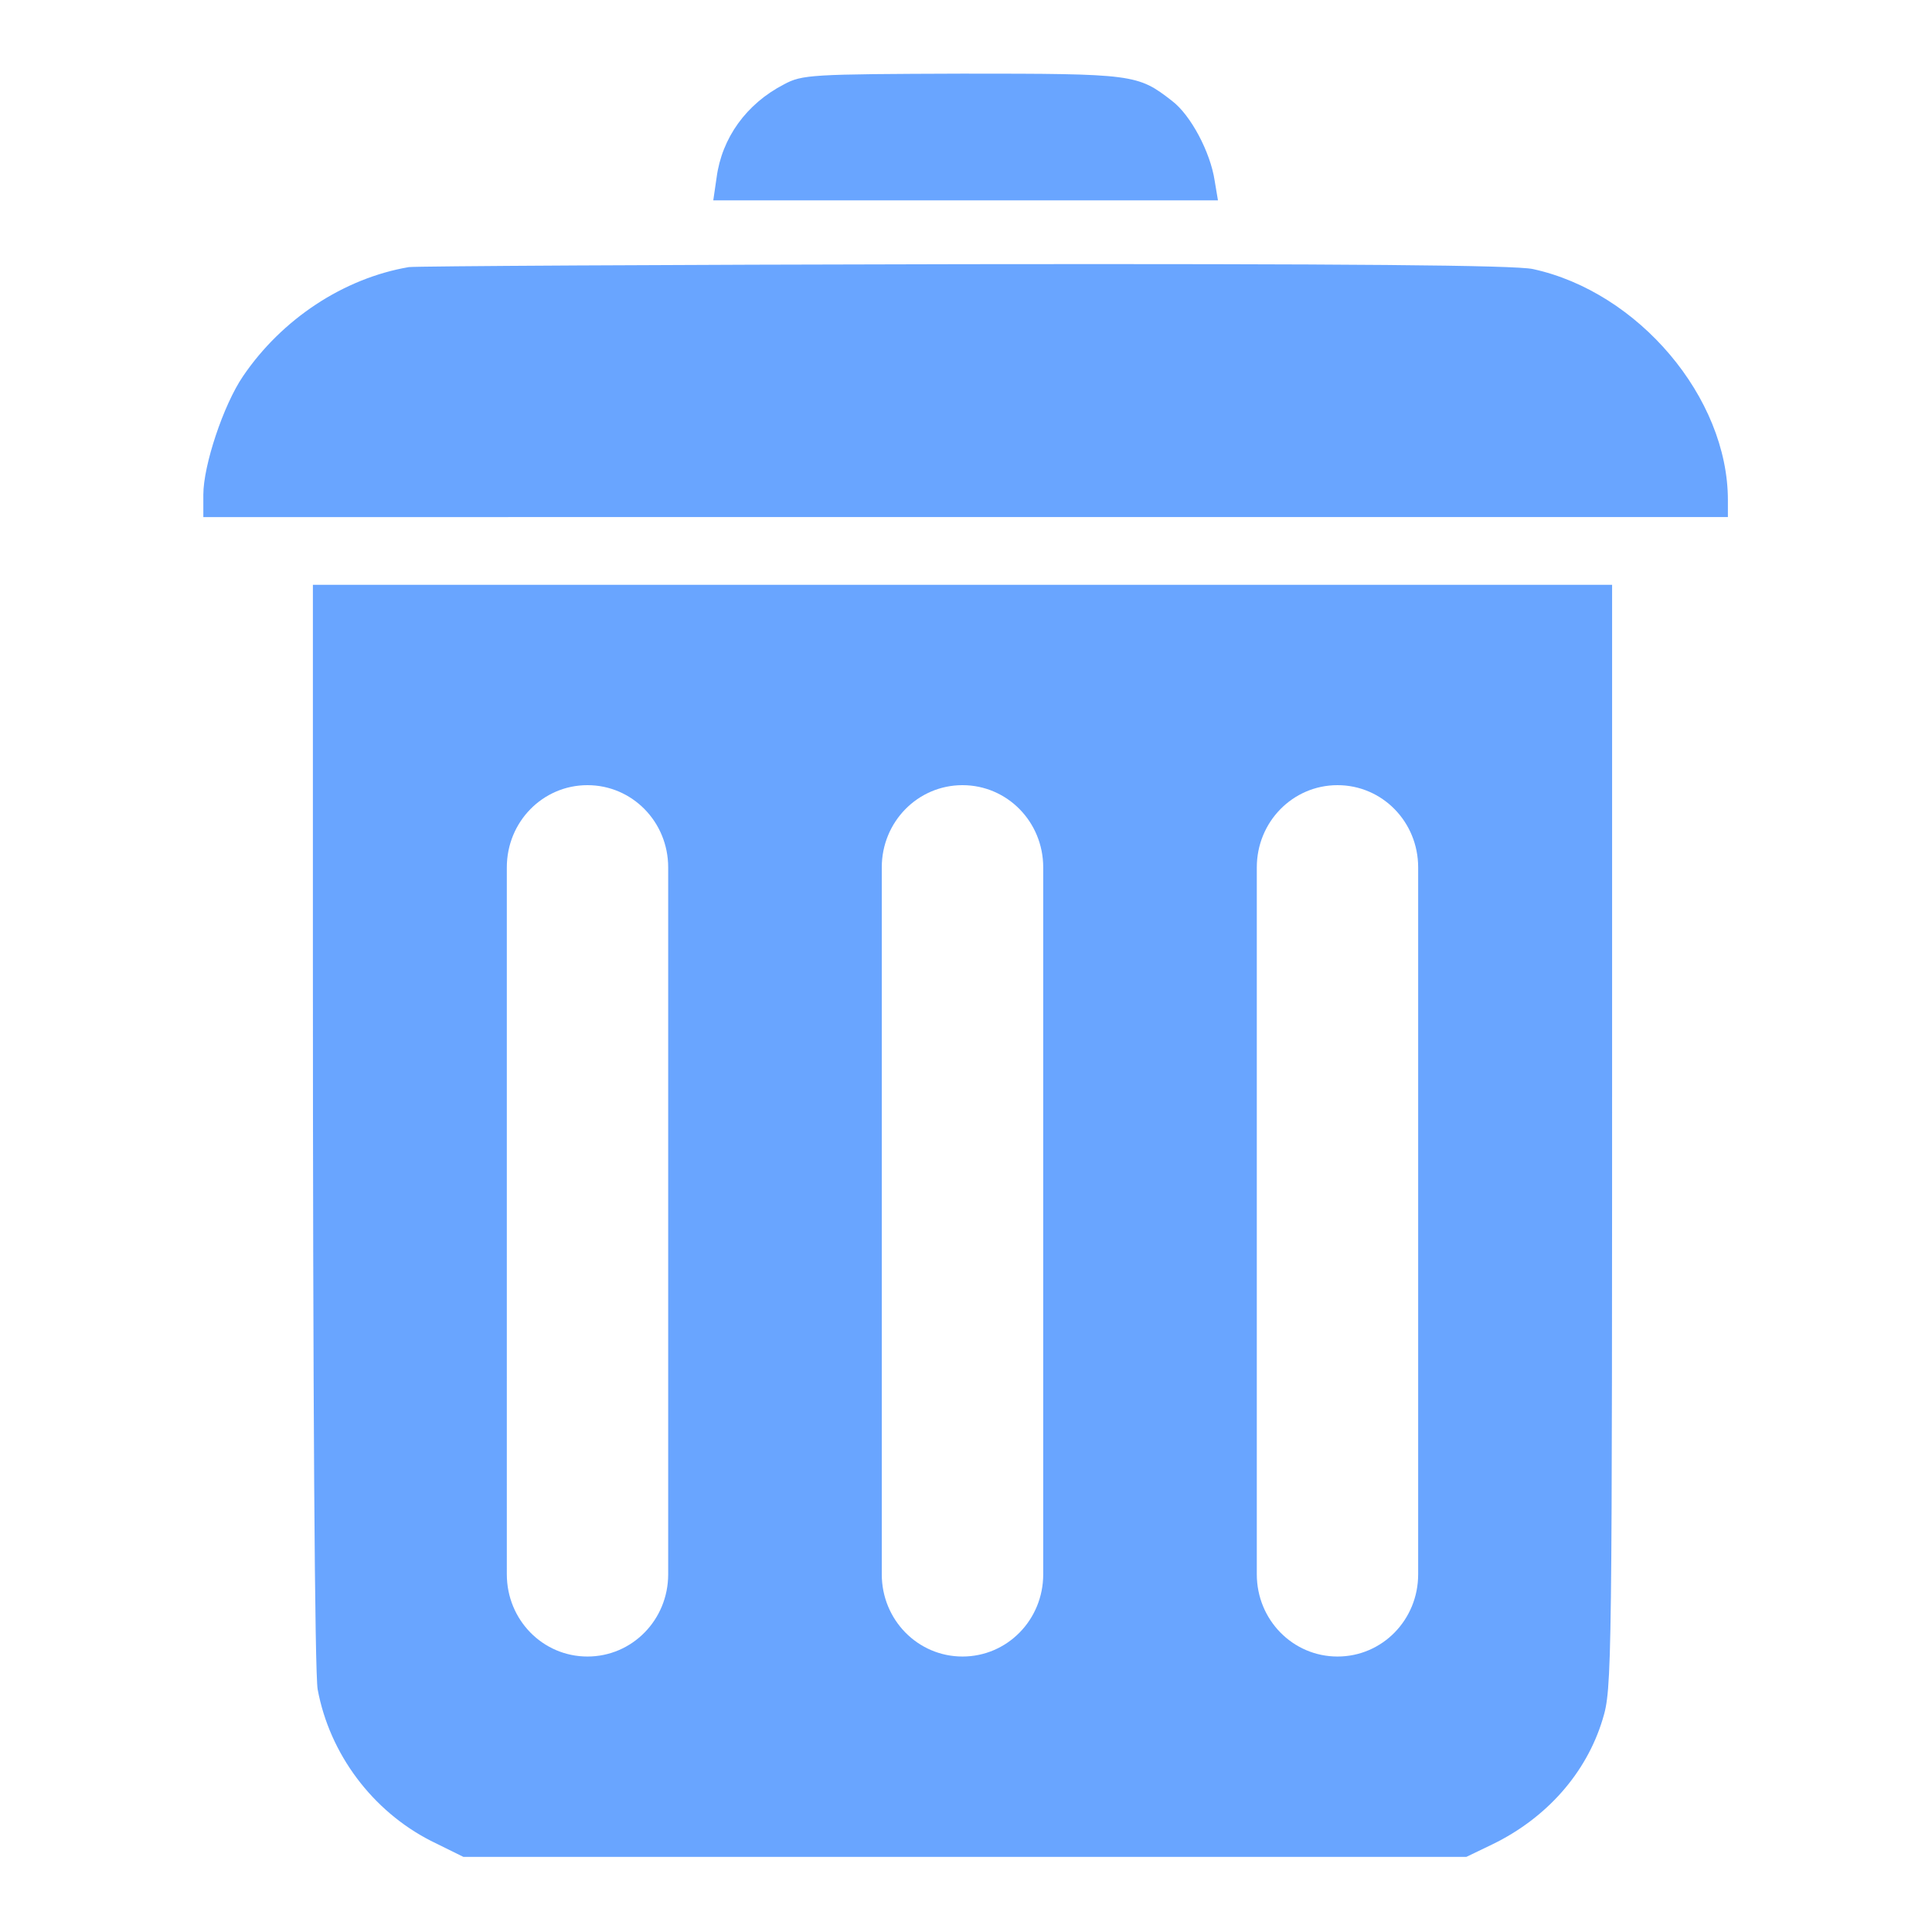 <?xml version="1.0" encoding="UTF-8" standalone="no"?>
<!-- Created with Inkscape (http://www.inkscape.org/) -->

<svg
   xmlns:dc="http://purl.org/dc/elements/1.1/"
   xmlns:cc="http://creativecommons.org/ns#"
   xmlns:rdf="http://www.w3.org/1999/02/22-rdf-syntax-ns#"
   xmlns:svg="http://www.w3.org/2000/svg"
   xmlns="http://www.w3.org/2000/svg"
   xmlns:sodipodi="http://sodipodi.sourceforge.net/DTD/sodipodi-0.dtd"
   xmlns:inkscape="http://www.inkscape.org/namespaces/inkscape"
   width="24px"
   height="24px"
   viewBox="0 0 24 24"
   version="1.1"
   id="SVGRoot"
   inkscape:export-filename="/tmp/template.png"
   inkscape:export-xdpi="96"
   inkscape:export-ydpi="96"
   inkscape:version="0.92.2 2405546, 2018-03-11"
   sodipodi:docname="trash.svg">
  <sodipodi:namedview
     id="base"
     pagecolor="#E0E1E2"
     bordercolor="#666768"
     borderopacity="1.0"
     inkscape:pageopacity="0"
     inkscape:pageshadow="2"
     inkscape:zoom="33.75"
     inkscape:cx="12"
     inkscape:cy="12"
     inkscape:document-units="px"
     inkscape:current-layer="layer1"
     showgrid="true"
     inkscape:window-width="1920"
     inkscape:window-height="1019"
     inkscape:window-x="0"
     inkscape:window-y="0"
     inkscape:window-maximized="1"
     inkscape:grid-bbox="true"
     inkscape:pagecheckerboard="false"
     inkscape:snap-bbox="true"
     inkscape:bbox-nodes="true"
     inkscape:snap-others="false"
     inkscape:object-nodes="false"
     inkscape:snap-grids="true"
     inkscape:snap-bbox-midpoints="false"
     inkscape:snap-smooth-nodes="false">
    <inkscape:grid
       type="xygrid"
       id="grid1374"
       originx="1"
       originy="1"
       empspacing="11"
       dotted="false" />
  </sodipodi:namedview>
  <defs
     id="defs815">
    <marker
       inkscape:stockid="TriangleOutM"
       orient="auto"
       refY="0.0"
       refX="0.0"
       id="marker8803"
       style="overflow:visible"
       inkscape:isstock="true">
      <path
         id="path8801"
         d="M 5.77,0.0 L -2.88,5.0 L -2.88,-5.0 L 5.77,0.0 z "
         style="fill-rule:evenodd;stroke:#000000;stroke-width:1pt;stroke-opacity:1;fill:#000000;fill-opacity:1"
         transform="scale(0.4)" />
    </marker>
    <marker
       inkscape:stockid="TriangleOutS"
       orient="auto"
       refY="0.0"
       refX="0.0"
       id="TriangleOutS"
       style="overflow:visible"
       inkscape:isstock="true">
      <path
         id="path8663"
         d="M 5.77,0.0 L -2.88,5.0 L -2.88,-5.0 L 5.77,0.0 z "
         style="fill-rule:evenodd;stroke:#000000;stroke-width:1pt;stroke-opacity:1;fill:#000000;fill-opacity:1"
         transform="scale(0.2)" />
    </marker>
    <marker
       inkscape:stockid="ExperimentalArrow"
       orient="auto-start-reverse"
       refY="3.0"
       refX="5.0"
       id="ExperimentalArrow"
       inkscape:isstock="true">
      <path
         id="path8768"
         d="m 10,3 -10,3 0,-6 z"
         style="fill:context-stroke;stroke:#000000;stroke-opacity:1" />
    </marker>
    <marker
       inkscape:stockid="TriangleOutM"
       orient="auto"
       refY="0.0"
       refX="0.0"
       id="TriangleOutM"
       style="overflow:visible"
       inkscape:isstock="true">
      <path
         id="path8660"
         d="M 5.77,0.0 L -2.88,5.0 L -2.88,-5.0 L 5.77,0.0 z "
         style="fill-rule:evenodd;stroke:#000000;stroke-width:1pt;stroke-opacity:1;fill:#000000;fill-opacity:1"
         transform="scale(0.4)" />
    </marker>
    <marker
       inkscape:stockid="Arrow2Mend"
       orient="auto"
       refY="0.0"
       refX="0.0"
       id="Arrow2Mend"
       style="overflow:visible;"
       inkscape:isstock="true">
      <path
         id="path8542"
         style="fill-rule:evenodd;stroke-width:0.625;stroke-linejoin:round;stroke:#000000;stroke-opacity:1;fill:#000000;fill-opacity:1"
         d="M 8.719,4.034 L -2.207,0.016 L 8.719,-4.002 C 6.973,-1.63 6.983,1.616 8.719,4.034 z "
         transform="scale(0.6) rotate(180) translate(0,0)" />
    </marker>
    <marker
       inkscape:stockid="Arrow1Sstart"
       orient="auto"
       refY="0.0"
       refX="0.0"
       id="marker8791"
       style="overflow:visible"
       inkscape:isstock="true">
      <path
         id="path8789"
         d="M 0.0,0.0 L 5.0,-5.0 L -12.5,0.0 L 5.0,5.0 L 0.0,0.0 z "
         style="fill-rule:evenodd;stroke:#000000;stroke-width:1pt;stroke-opacity:1;fill:#000000;fill-opacity:1"
         transform="scale(0.2) translate(6,0)" />
    </marker>
    <marker
       inkscape:stockid="Arrow1Send"
       orient="auto"
       refY="0.0"
       refX="0.0"
       id="marker8787"
       style="overflow:visible;"
       inkscape:isstock="true">
      <path
         id="path8785"
         d="M 0.0,0.0 L 5.0,-5.0 L -12.5,0.0 L 5.0,5.0 L 0.0,0.0 z "
         style="fill-rule:evenodd;stroke:#000000;stroke-width:1pt;stroke-opacity:1;fill:#000000;fill-opacity:1"
         transform="scale(0.2) rotate(180) translate(6,0)" />
    </marker>
    <marker
       inkscape:stockid="Arrow2Lstart"
       orient="auto"
       refY="0.0"
       refX="0.0"
       id="Arrow2Lstart"
       style="overflow:visible"
       inkscape:isstock="true">
      <path
         id="path8533"
         style="fill-rule:evenodd;stroke-width:0.625;stroke-linejoin:round;stroke:#000000;stroke-opacity:1;fill:#000000;fill-opacity:1"
         d="M 8.719,4.034 L -2.207,0.016 L 8.719,-4.002 C 6.973,-1.63 6.983,1.616 8.719,4.034 z "
         transform="scale(1.1) translate(1,0)" />
    </marker>
    <marker
       inkscape:stockid="Arrow1Send"
       orient="auto"
       refY="0.0"
       refX="0.0"
       id="Arrow1Send"
       style="overflow:visible;"
       inkscape:isstock="true">
      <path
         id="path8530"
         d="M 0.0,0.0 L 5.0,-5.0 L -12.5,0.0 L 5.0,5.0 L 0.0,0.0 z "
         style="fill-rule:evenodd;stroke:#000000;stroke-width:1pt;stroke-opacity:1;fill:#000000;fill-opacity:1"
         transform="scale(0.2) rotate(180) translate(6,0)" />
    </marker>
    <marker
       inkscape:stockid="Arrow1Sstart"
       orient="auto"
       refY="0.0"
       refX="0.0"
       id="Arrow1Sstart"
       style="overflow:visible"
       inkscape:isstock="true">
      <path
         id="path8527"
         d="M 0.0,0.0 L 5.0,-5.0 L -12.5,0.0 L 5.0,5.0 L 0.0,0.0 z "
         style="fill-rule:evenodd;stroke:#000000;stroke-width:1pt;stroke-opacity:1;fill:#000000;fill-opacity:1"
         transform="scale(0.2) translate(6,0)" />
    </marker>
    <marker
       inkscape:stockid="Arrow1Mend"
       orient="auto"
       refY="0.0"
       refX="0.0"
       id="Arrow1Mend"
       style="overflow:visible;"
       inkscape:isstock="true">
      <path
         id="path8524"
         d="M 0.0,0.0 L 5.0,-5.0 L -12.5,0.0 L 5.0,5.0 L 0.0,0.0 z "
         style="fill-rule:evenodd;stroke:#000000;stroke-width:1pt;stroke-opacity:1;fill:#000000;fill-opacity:1"
         transform="scale(0.4) rotate(180) translate(10,0)" />
    </marker>
  </defs>
  <g
     id="layer1"
     inkscape:groupmode="layer"
     inkscape:label="Layer 1">
    <g
       id="g5377"
       transform="matrix(0.051,0,0,0.052,10.464,12.352)"
       style="stroke-width:39.577">
      <path
         inkscape:connector-curvature="0"
         d="m -14.212,-217.384 c -9.196,4.656 -15.133,12.805 -16.414,22.234 l -0.815,5.471 h 61.464 61.464 l -0.815,-4.773 c -1.048,-6.752 -5.82,-15.599 -10.36,-18.975 -8.381,-6.402 -9.313,-6.519 -51.104,-6.519 -36.902,0.116 -38.997,0.233 -43.421,2.561 z"
         id="path8"
         style="opacity:0.7;fill:#2a7fff;stroke:none;stroke-width:39.577" />
      <path
         inkscape:connector-curvature="0"
         d="m -105.594,-173.731 c -15.948,2.677 -30.965,12.456 -40.394,26.076 -4.773,6.868 -9.662,21.303 -9.662,28.287 v 5.355 H 30.023 215.696 v -4.074 c 0,-24.446 -21.769,-49.707 -47.495,-55.178 -4.307,-0.931 -45.05,-1.28 -138.527,-1.164 -72.756,0.116 -133.638,0.466 -135.267,0.698 z"
         id="path10"
         style="opacity:0.7;fill:#2a7fff;stroke:none;stroke-width:39.577" />
      <path
         inkscape:connector-curvature="0"
         id="path5310"
         transform="matrix(0.663,0,0,0.663,-301.656,-296.979)"
         d="M 260.469,300.375 V 404.969 432.125 c 0,164.605 0.697,260.252 1.75,266.219 4.387,23.339 20.185,43.889 41.594,54.594 l 11.938,5.781 H 500 684.25 l 9.656,-4.562 c 19.83,-9.476 34.409,-25.634 40.375,-44.938 3.51,-11.231 3.5,-15.778 3.5,-272.688 V 404.969 300.375 H 499.125 Z m 100.875,72.188 c 16.421,0 29.656,13.204 29.656,29.625 v 254.719 c 0,16.421 -13.235,29.625 -29.656,29.625 -16.421,0 -29.625,-13.204 -29.625,-29.625 V 402.188 c 0,-16.421 13.204,-29.625 29.625,-29.625 z m 137.781,0 c 16.421,0 29.656,13.204 29.656,29.625 v 254.719 c 0,16.421 -13.235,29.625 -29.656,29.625 -16.421,0 -29.656,-13.204 -29.656,-29.625 V 402.188 c 0,-16.421 13.235,-29.625 29.656,-29.625 z m 137.781,0 c 16.421,0 29.625,13.204 29.625,29.625 v 254.719 c 0,16.421 -13.204,29.625 -29.625,29.625 -16.421,0 -29.656,-13.204 -29.656,-29.625 V 402.188 c 0,-16.421 13.235,-29.625 29.656,-29.625 z"
         style="opacity:0.7;fill:#2a7fff;stroke:none;stroke-width:39.577" />
    </g>
  </g>
</svg>
